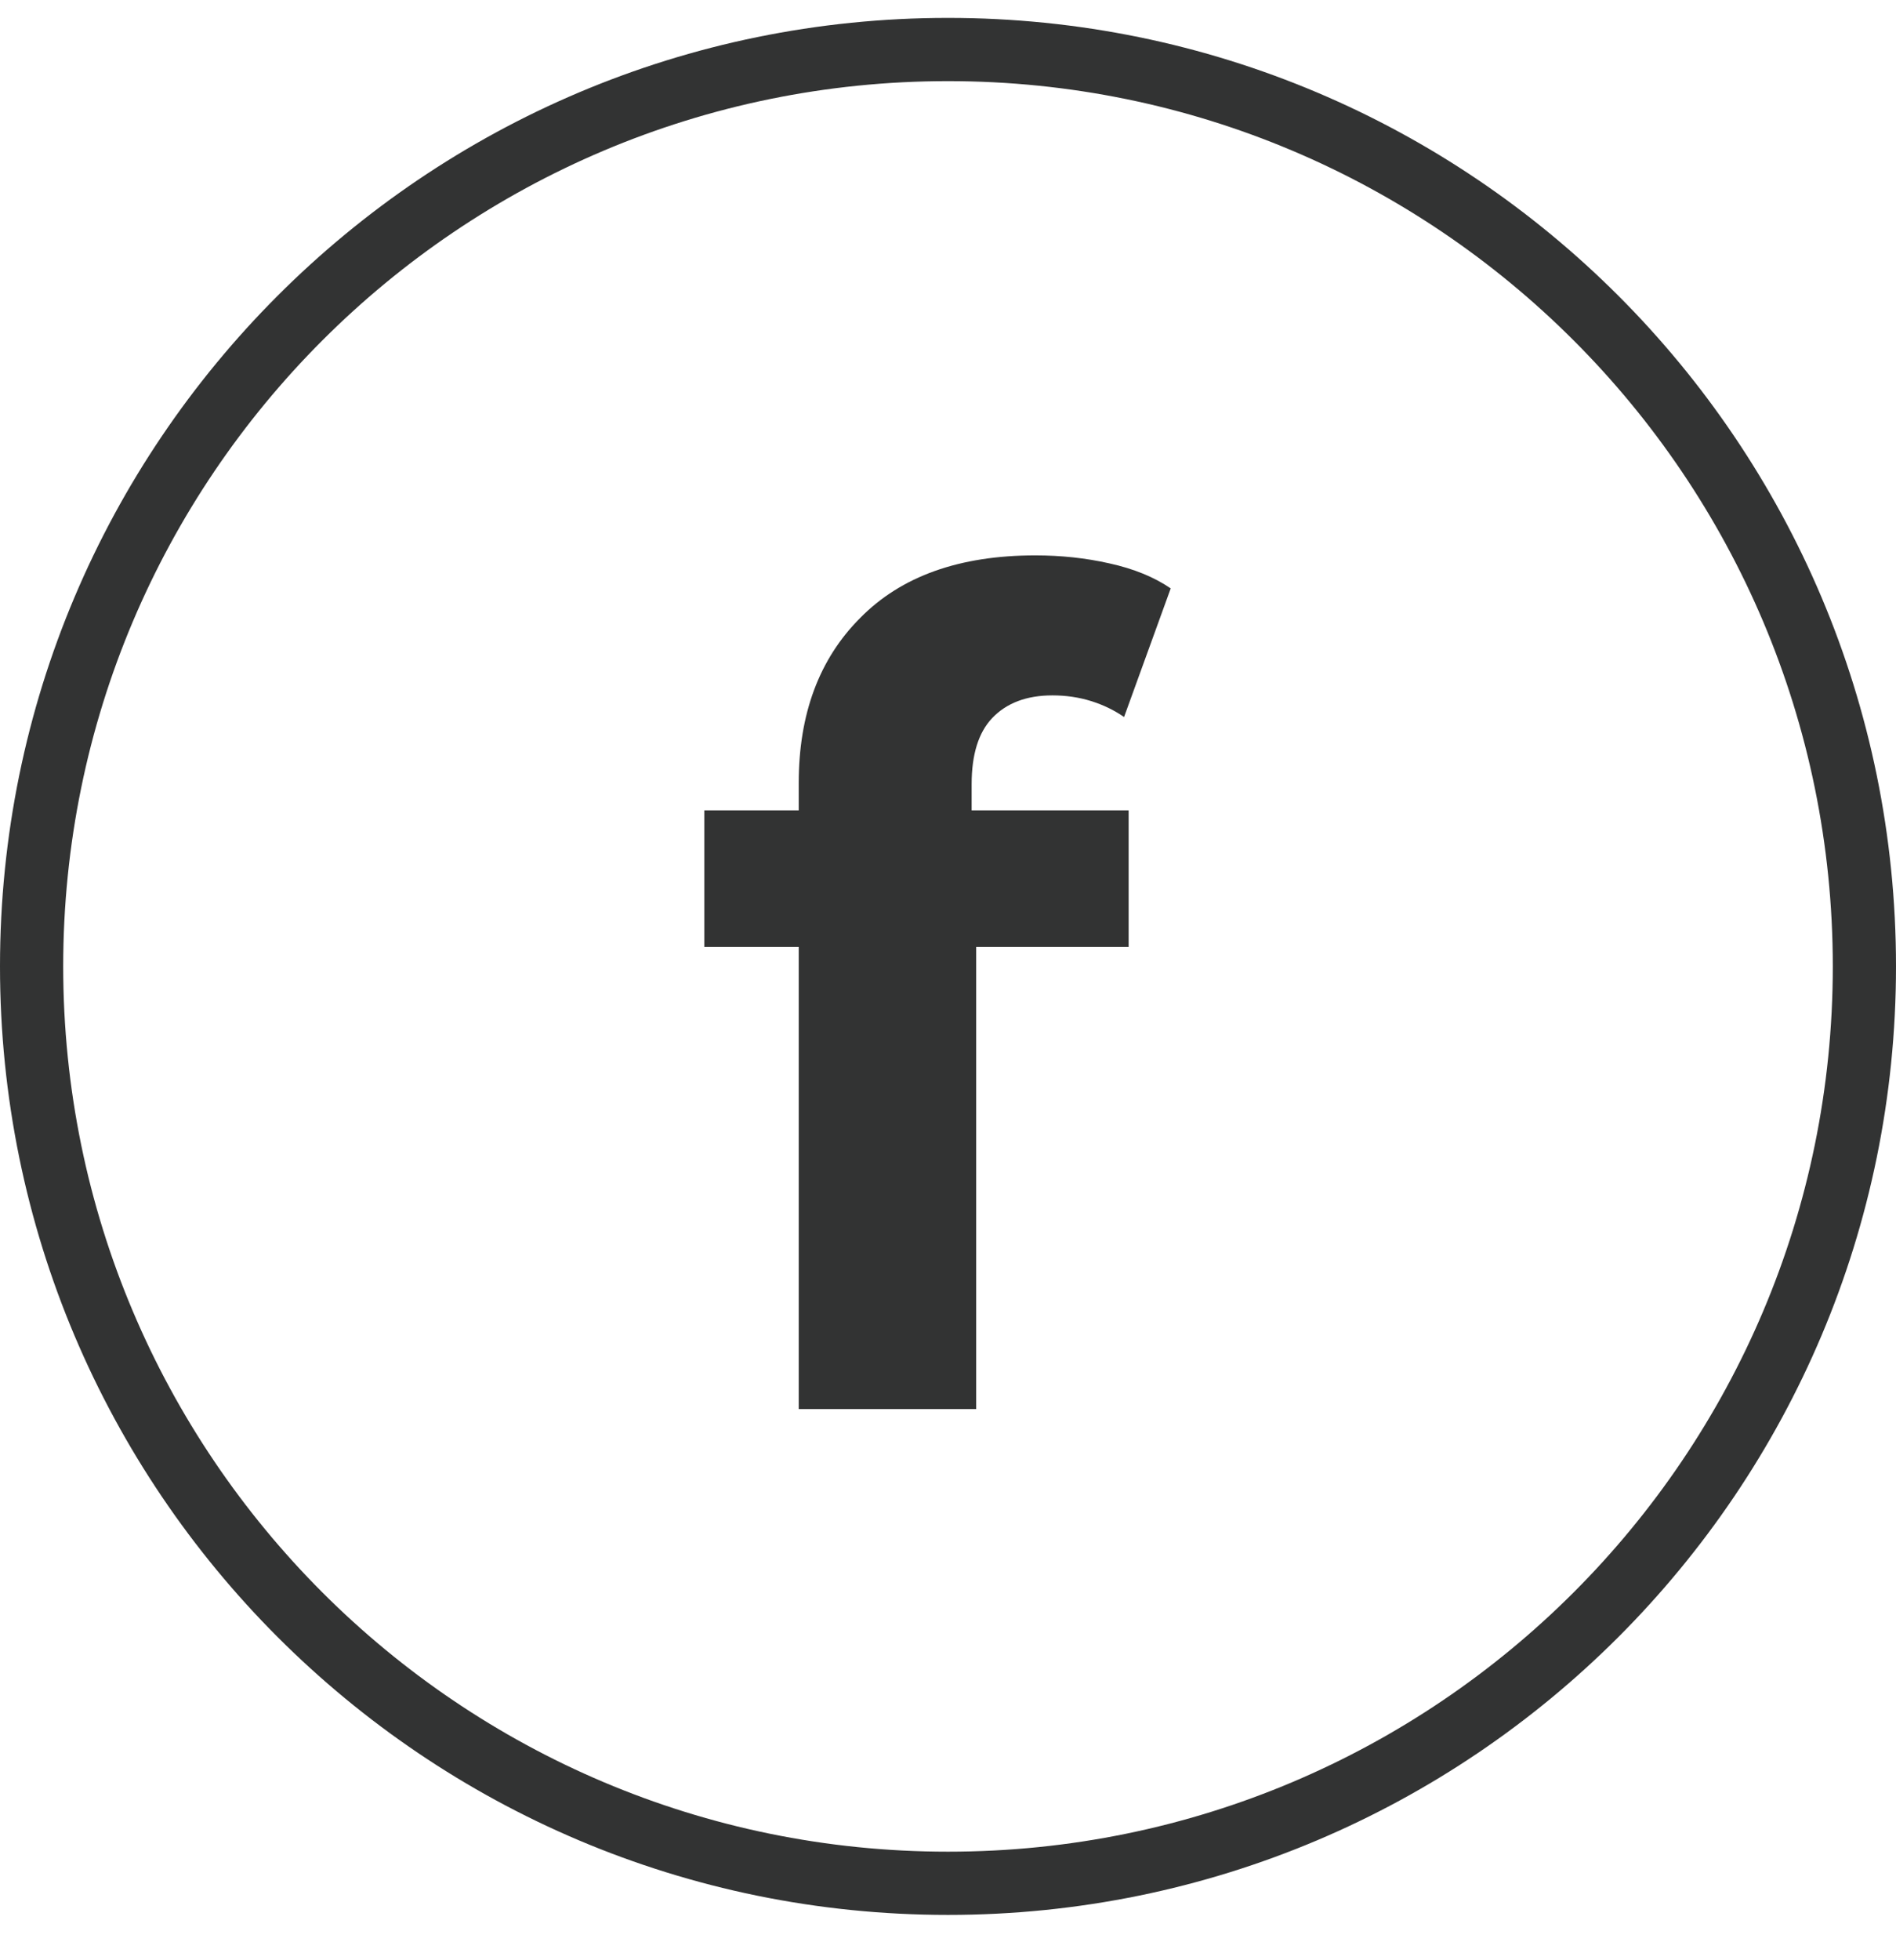 <svg width="30" height="31" viewBox="0 0 30 31" fill="none" xmlns="http://www.w3.org/2000/svg">
<path d="M12.638 22.283V12.383C12.638 11.291 12.962 10.421 13.61 9.773C14.258 9.113 15.182 8.783 16.382 8.783C16.79 8.783 17.18 8.825 17.552 8.909C17.936 8.993 18.26 9.125 18.524 9.305L17.786 11.339C17.63 11.231 17.456 11.147 17.264 11.087C17.072 11.027 16.868 10.997 16.652 10.997C16.244 10.997 15.926 11.117 15.698 11.357C15.482 11.585 15.374 11.933 15.374 12.401V13.301L15.446 14.507V22.283H12.638ZM11.144 14.975V12.815H17.858V14.975H11.144Z" fill="#323333"/>
<path fill-rule="evenodd" clip-rule="evenodd" d="M15 29.283C22.732 29.283 29 23.015 29 15.283C29 7.551 22.732 1.283 15 1.283C7.268 1.283 1 7.551 1 15.283C1 23.015 7.268 29.283 15 29.283ZM15 30.283C23.284 30.283 30 23.567 30 15.283C30 6.999 23.284 0.283 15 0.283C6.716 0.283 0 6.999 0 15.283C0 23.567 6.716 30.283 15 30.283Z" fill="#323333"/>
</svg>
